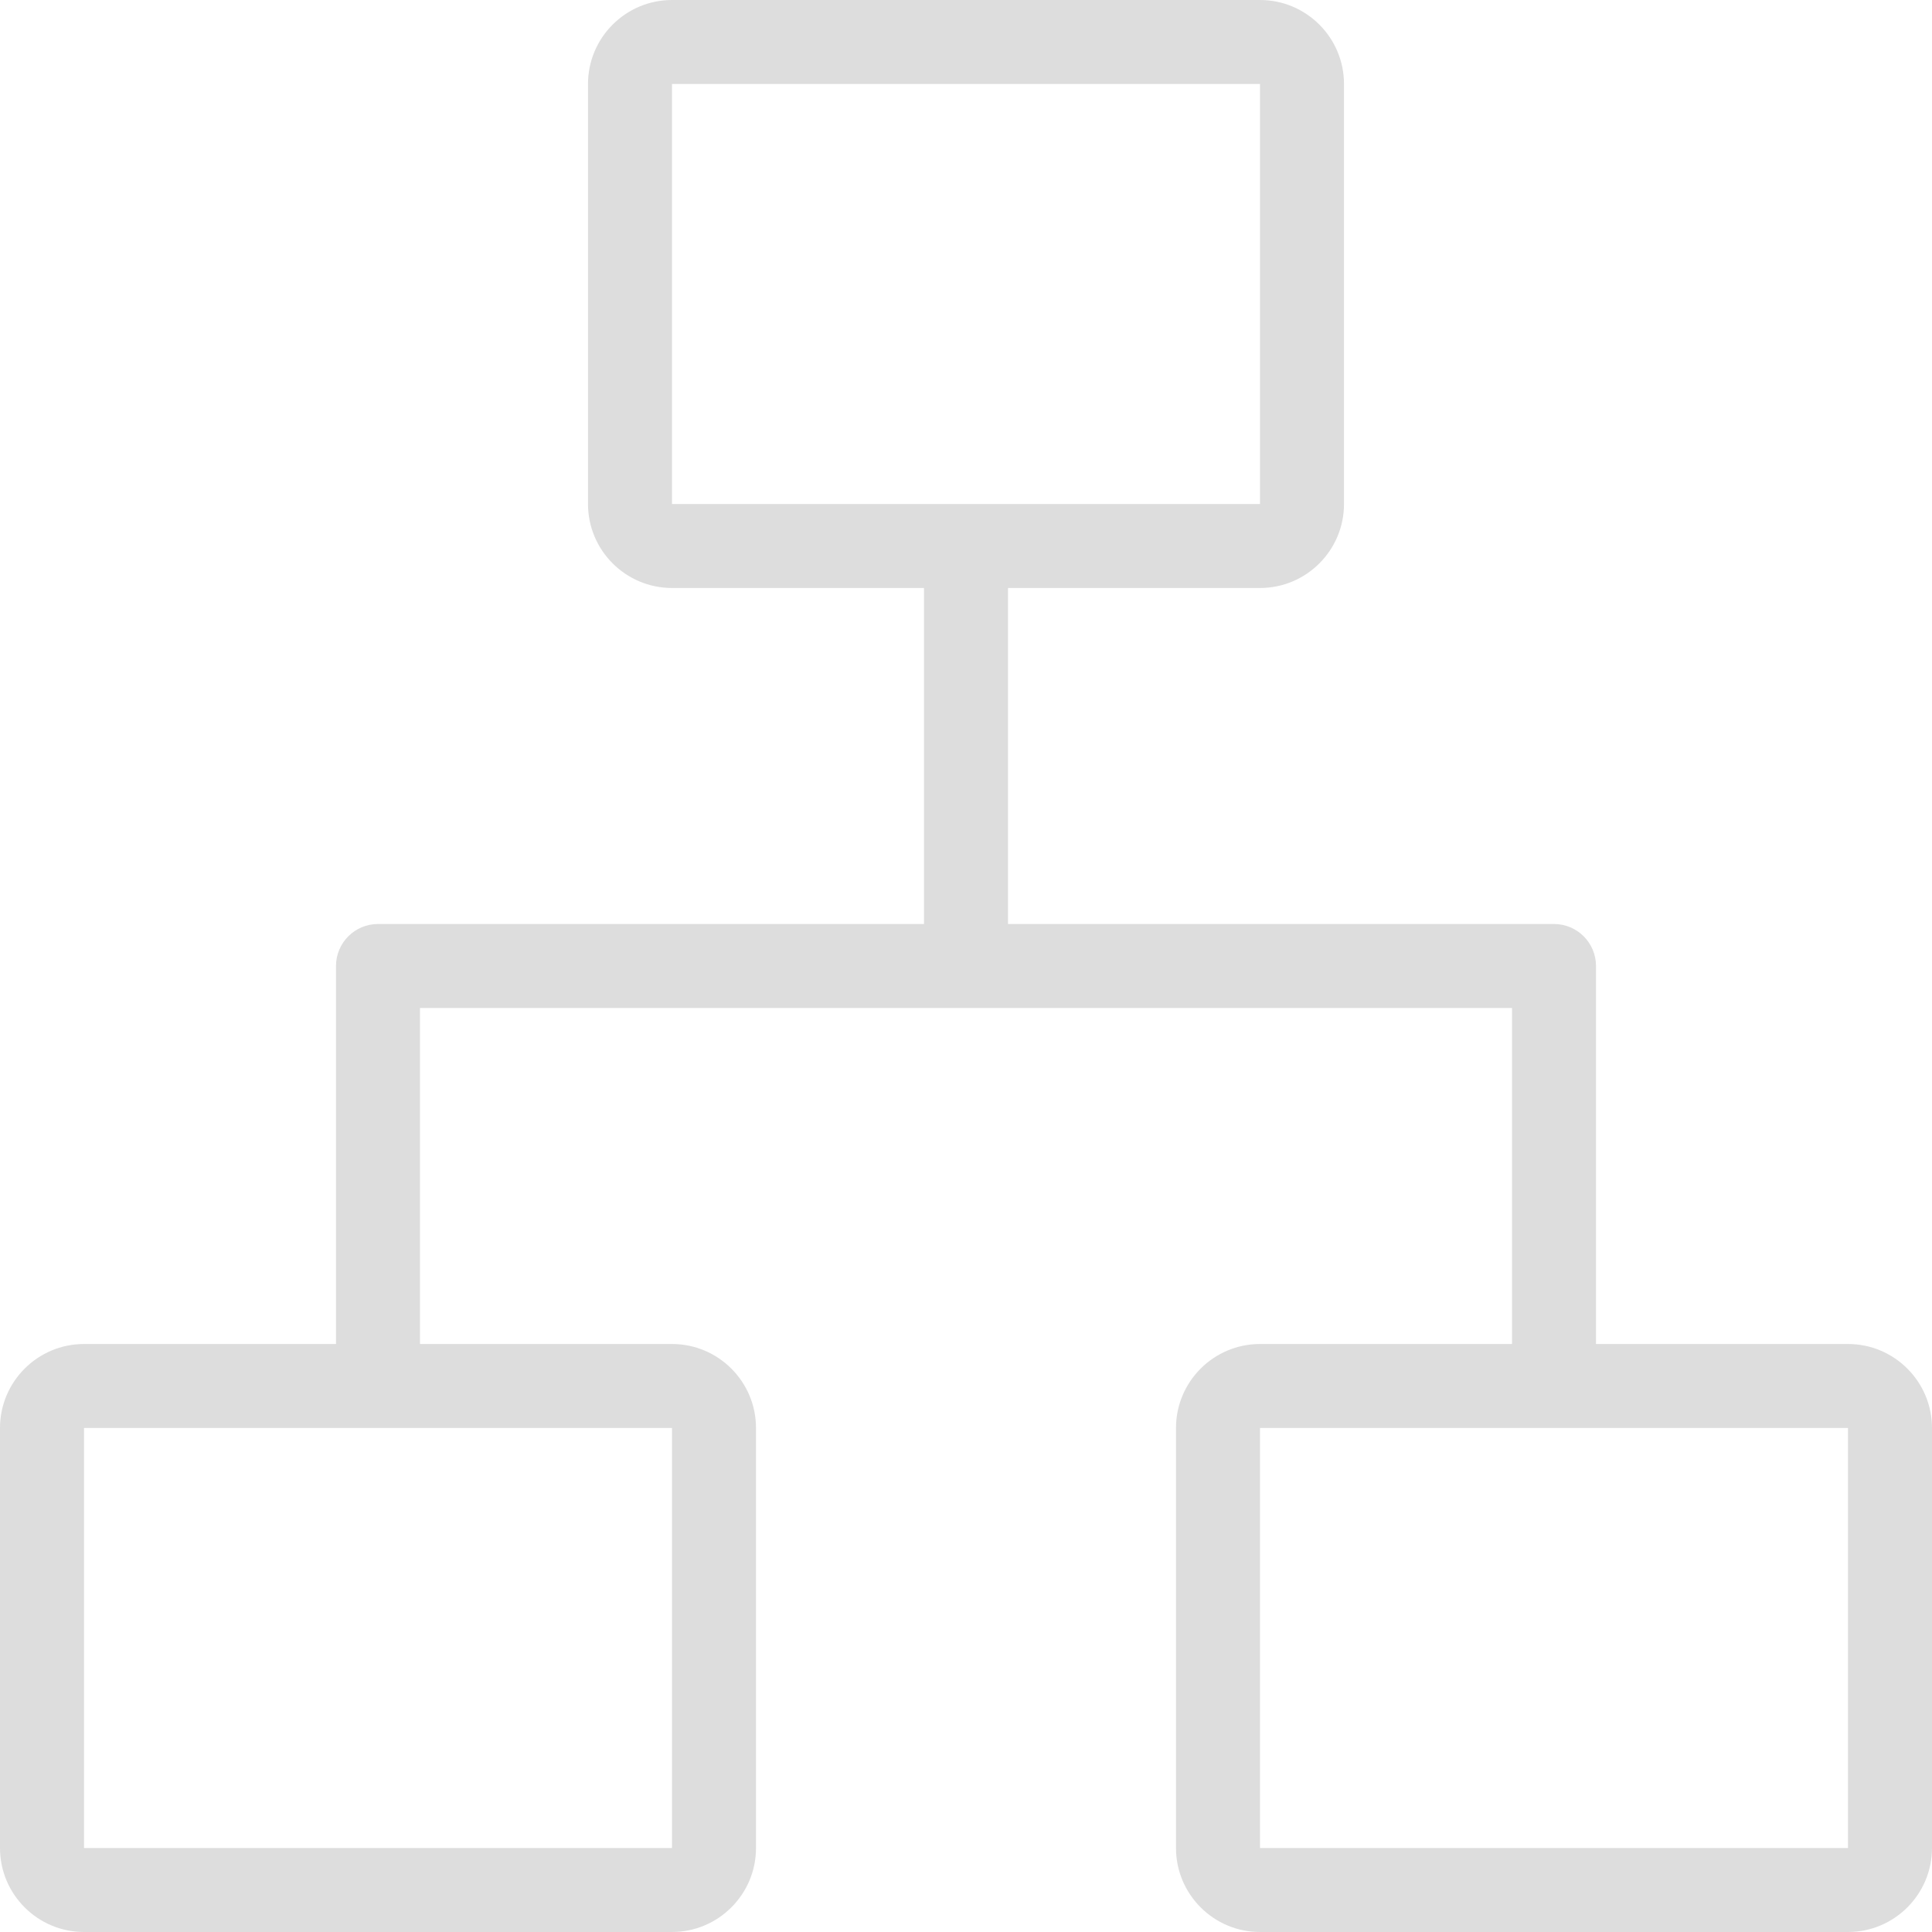 <?xml version="1.0" encoding="iso-8859-1"?>
<!-- Generator: Adobe Illustrator 19.0.0, SVG Export Plug-In . SVG Version: 6.00 Build 0)  -->
<svg xmlns="http://www.w3.org/2000/svg" xmlns:xlink="http://www.w3.org/1999/xlink" version="1.1" id="Capa_1" x="0px" y="0px" viewBox="0 0 368 368" style="enable-background:new 0 0 368 368;" xml:space="preserve" width="512px" height="512px">
<g>
	<g>
		<path d="M352,256h-48v-72c0-4.416-3.584-8-8-8H192v-64h48c8.824,0,16-7.176,16-16V16c0-8.824-7.176-16-16-16H128    c-8.824,0-16,7.176-16,16v80c0,8.824,7.176,16,16,16h48v64H72c-4.416,0-8,3.584-8,8v72H16c-8.824,0-16,7.176-16,16v80    c0,8.824,7.176,16,16,16h112c8.824,0,16-7.176,16-16v-80c0-8.824-7.176-16-16-16H80v-64h208v64h-48c-8.824,0-16,7.176-16,16v80    c0,8.824,7.176,16,16,16h112c8.824,0,16-7.176,16-16v-80C368,263.176,360.824,256,352,256z M128,271.992V352H16v-80l55.952-0.008    c0.016,0,0.032,0.008,0.048,0.008s0.032-0.008,0.048-0.008H128z M128,96V16l112-0.008V96H128z M352,352H240v-80l55.952-0.008    c0.016,0,0.032,0.008,0.048,0.008s0.032-0.008,0.048-0.008H352V352z" fill="#dddddd"/>
	</g>
</g>
<g>
</g>
<g>
</g>
<g>
</g>
<g>
</g>
<g>
</g>
<g>
</g>
<g>
</g>
<g>
</g>
<g>
</g>
<g>
</g>
<g>
</g>
<g>
</g>
<g>
</g>
<g>
</g>
<g>
</g>
</svg>
